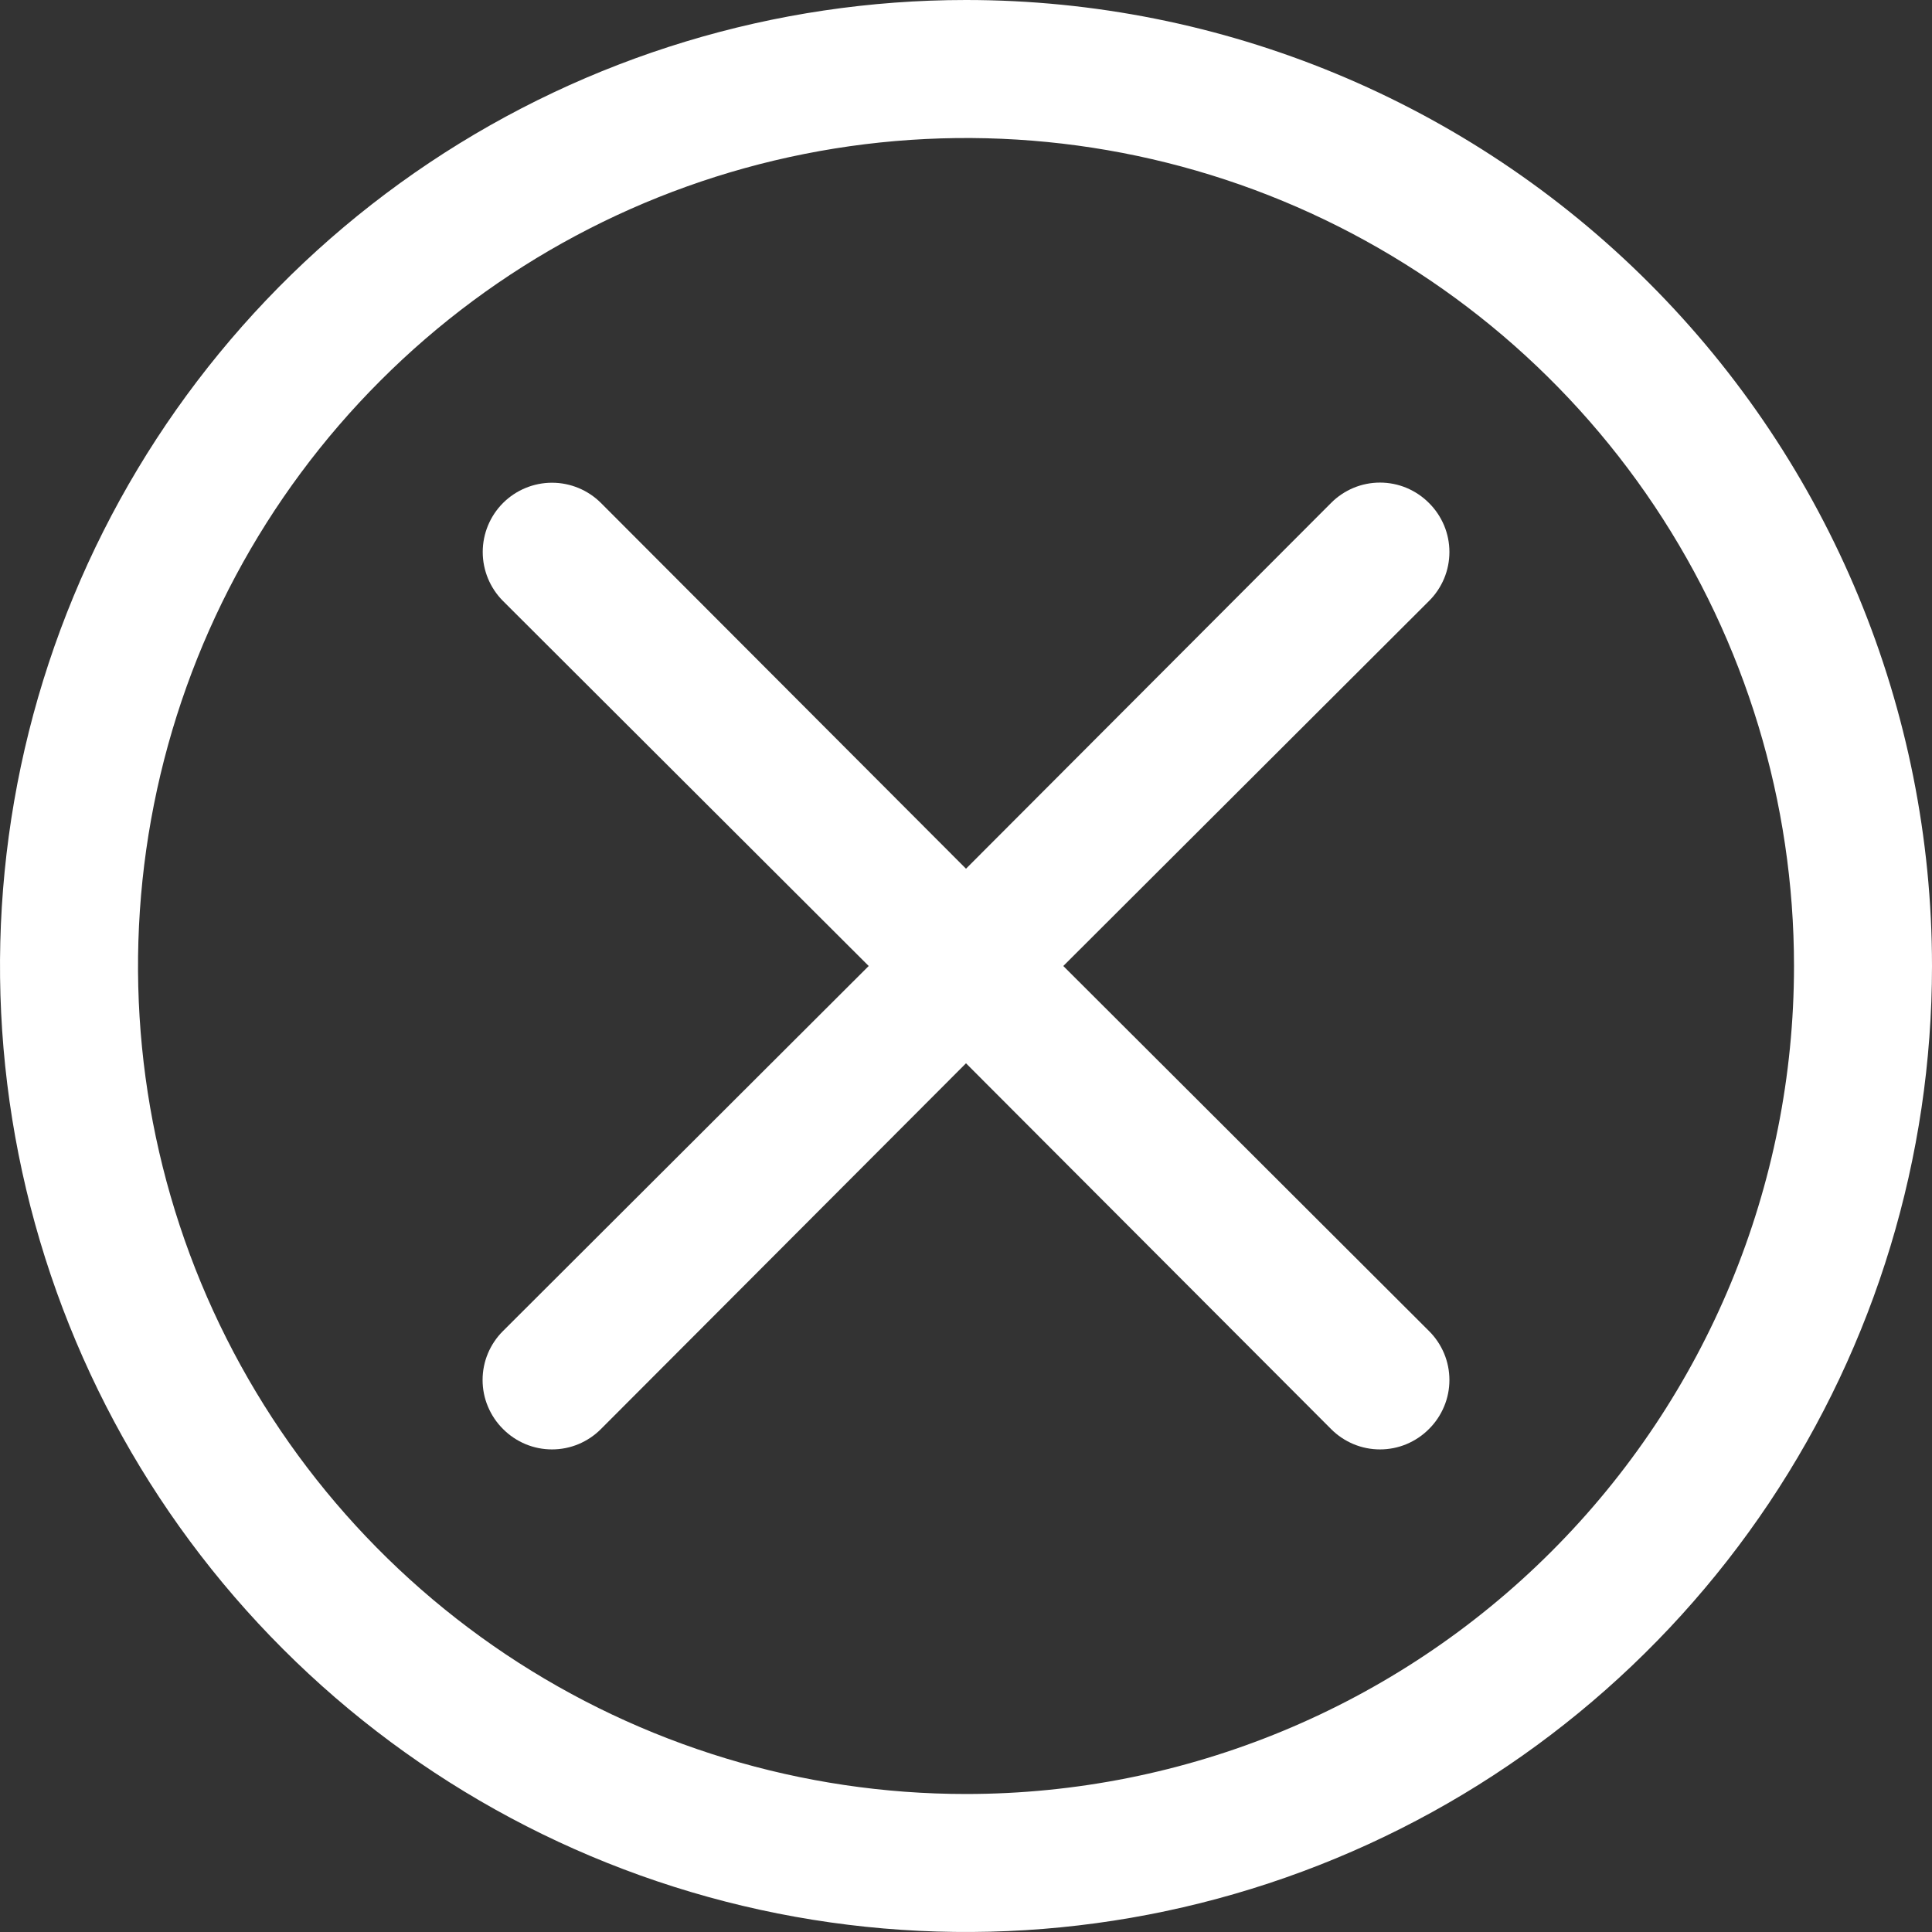 <svg width="28" height="28" viewBox="0 0 28 28" fill="none" xmlns="http://www.w3.org/2000/svg">
<rect x="0" y="0" width="28" height="28" fill="#333333" stroke="none"/>
<path d="M14 0C11.231 0 8.524 0.821 6.222 2.359C3.92 3.898 2.125 6.084 1.066 8.642C0.006 11.201 -0.271 14.015 0.269 16.731C0.809 19.447 2.143 21.942 4.101 23.899C6.058 25.857 8.553 27.191 11.269 27.731C13.985 28.271 16.799 27.994 19.358 26.934C21.916 25.875 24.102 24.08 25.641 21.778C27.179 19.476 28 16.769 28 14C28 10.287 26.525 6.726 23.899 4.101C21.274 1.475 17.713 0 14 0ZM14 26C11.627 26 9.307 25.296 7.333 23.978C5.36 22.659 3.822 20.785 2.913 18.592C2.005 16.399 1.768 13.987 2.231 11.659C2.694 9.331 3.836 7.193 5.515 5.515C7.193 3.836 9.331 2.694 11.659 2.231C13.987 1.768 16.399 2.005 18.592 2.913C20.785 3.822 22.659 5.36 23.978 7.333C25.296 9.307 26 11.627 26 14C26 17.183 24.736 20.235 22.485 22.485C20.235 24.736 17.183 26 14 26Z" fill="white"/>
<path d="M20.71 7.29C20.617 7.196 20.506 7.122 20.385 7.071C20.263 7.02 20.132 6.994 20 6.994C19.868 6.994 19.737 7.02 19.615 7.071C19.494 7.122 19.383 7.196 19.29 7.29L14 12.59L8.71 7.29C8.522 7.102 8.266 6.996 8 6.996C7.734 6.996 7.478 7.102 7.29 7.29C7.102 7.478 6.996 7.734 6.996 8C6.996 8.266 7.102 8.522 7.29 8.71L12.59 14L7.29 19.29C7.196 19.383 7.122 19.494 7.071 19.615C7.02 19.737 6.994 19.868 6.994 20C6.994 20.132 7.02 20.263 7.071 20.384C7.122 20.506 7.196 20.617 7.29 20.71C7.383 20.804 7.494 20.878 7.615 20.929C7.737 20.98 7.868 21.006 8 21.006C8.132 21.006 8.263 20.98 8.385 20.929C8.506 20.878 8.617 20.804 8.71 20.71L14 15.41L19.29 20.71C19.383 20.804 19.494 20.878 19.615 20.929C19.737 20.98 19.868 21.006 20 21.006C20.132 21.006 20.263 20.98 20.385 20.929C20.506 20.878 20.617 20.804 20.71 20.71C20.804 20.617 20.878 20.506 20.929 20.384C20.98 20.263 21.006 20.132 21.006 20C21.006 19.868 20.98 19.737 20.929 19.615C20.878 19.494 20.804 19.383 20.71 19.29L15.41 14L20.71 8.71C20.804 8.617 20.878 8.506 20.929 8.385C20.98 8.263 21.006 8.132 21.006 8C21.006 7.868 20.98 7.737 20.929 7.615C20.878 7.494 20.804 7.383 20.71 7.29Z" fill="white"/>
</svg>
